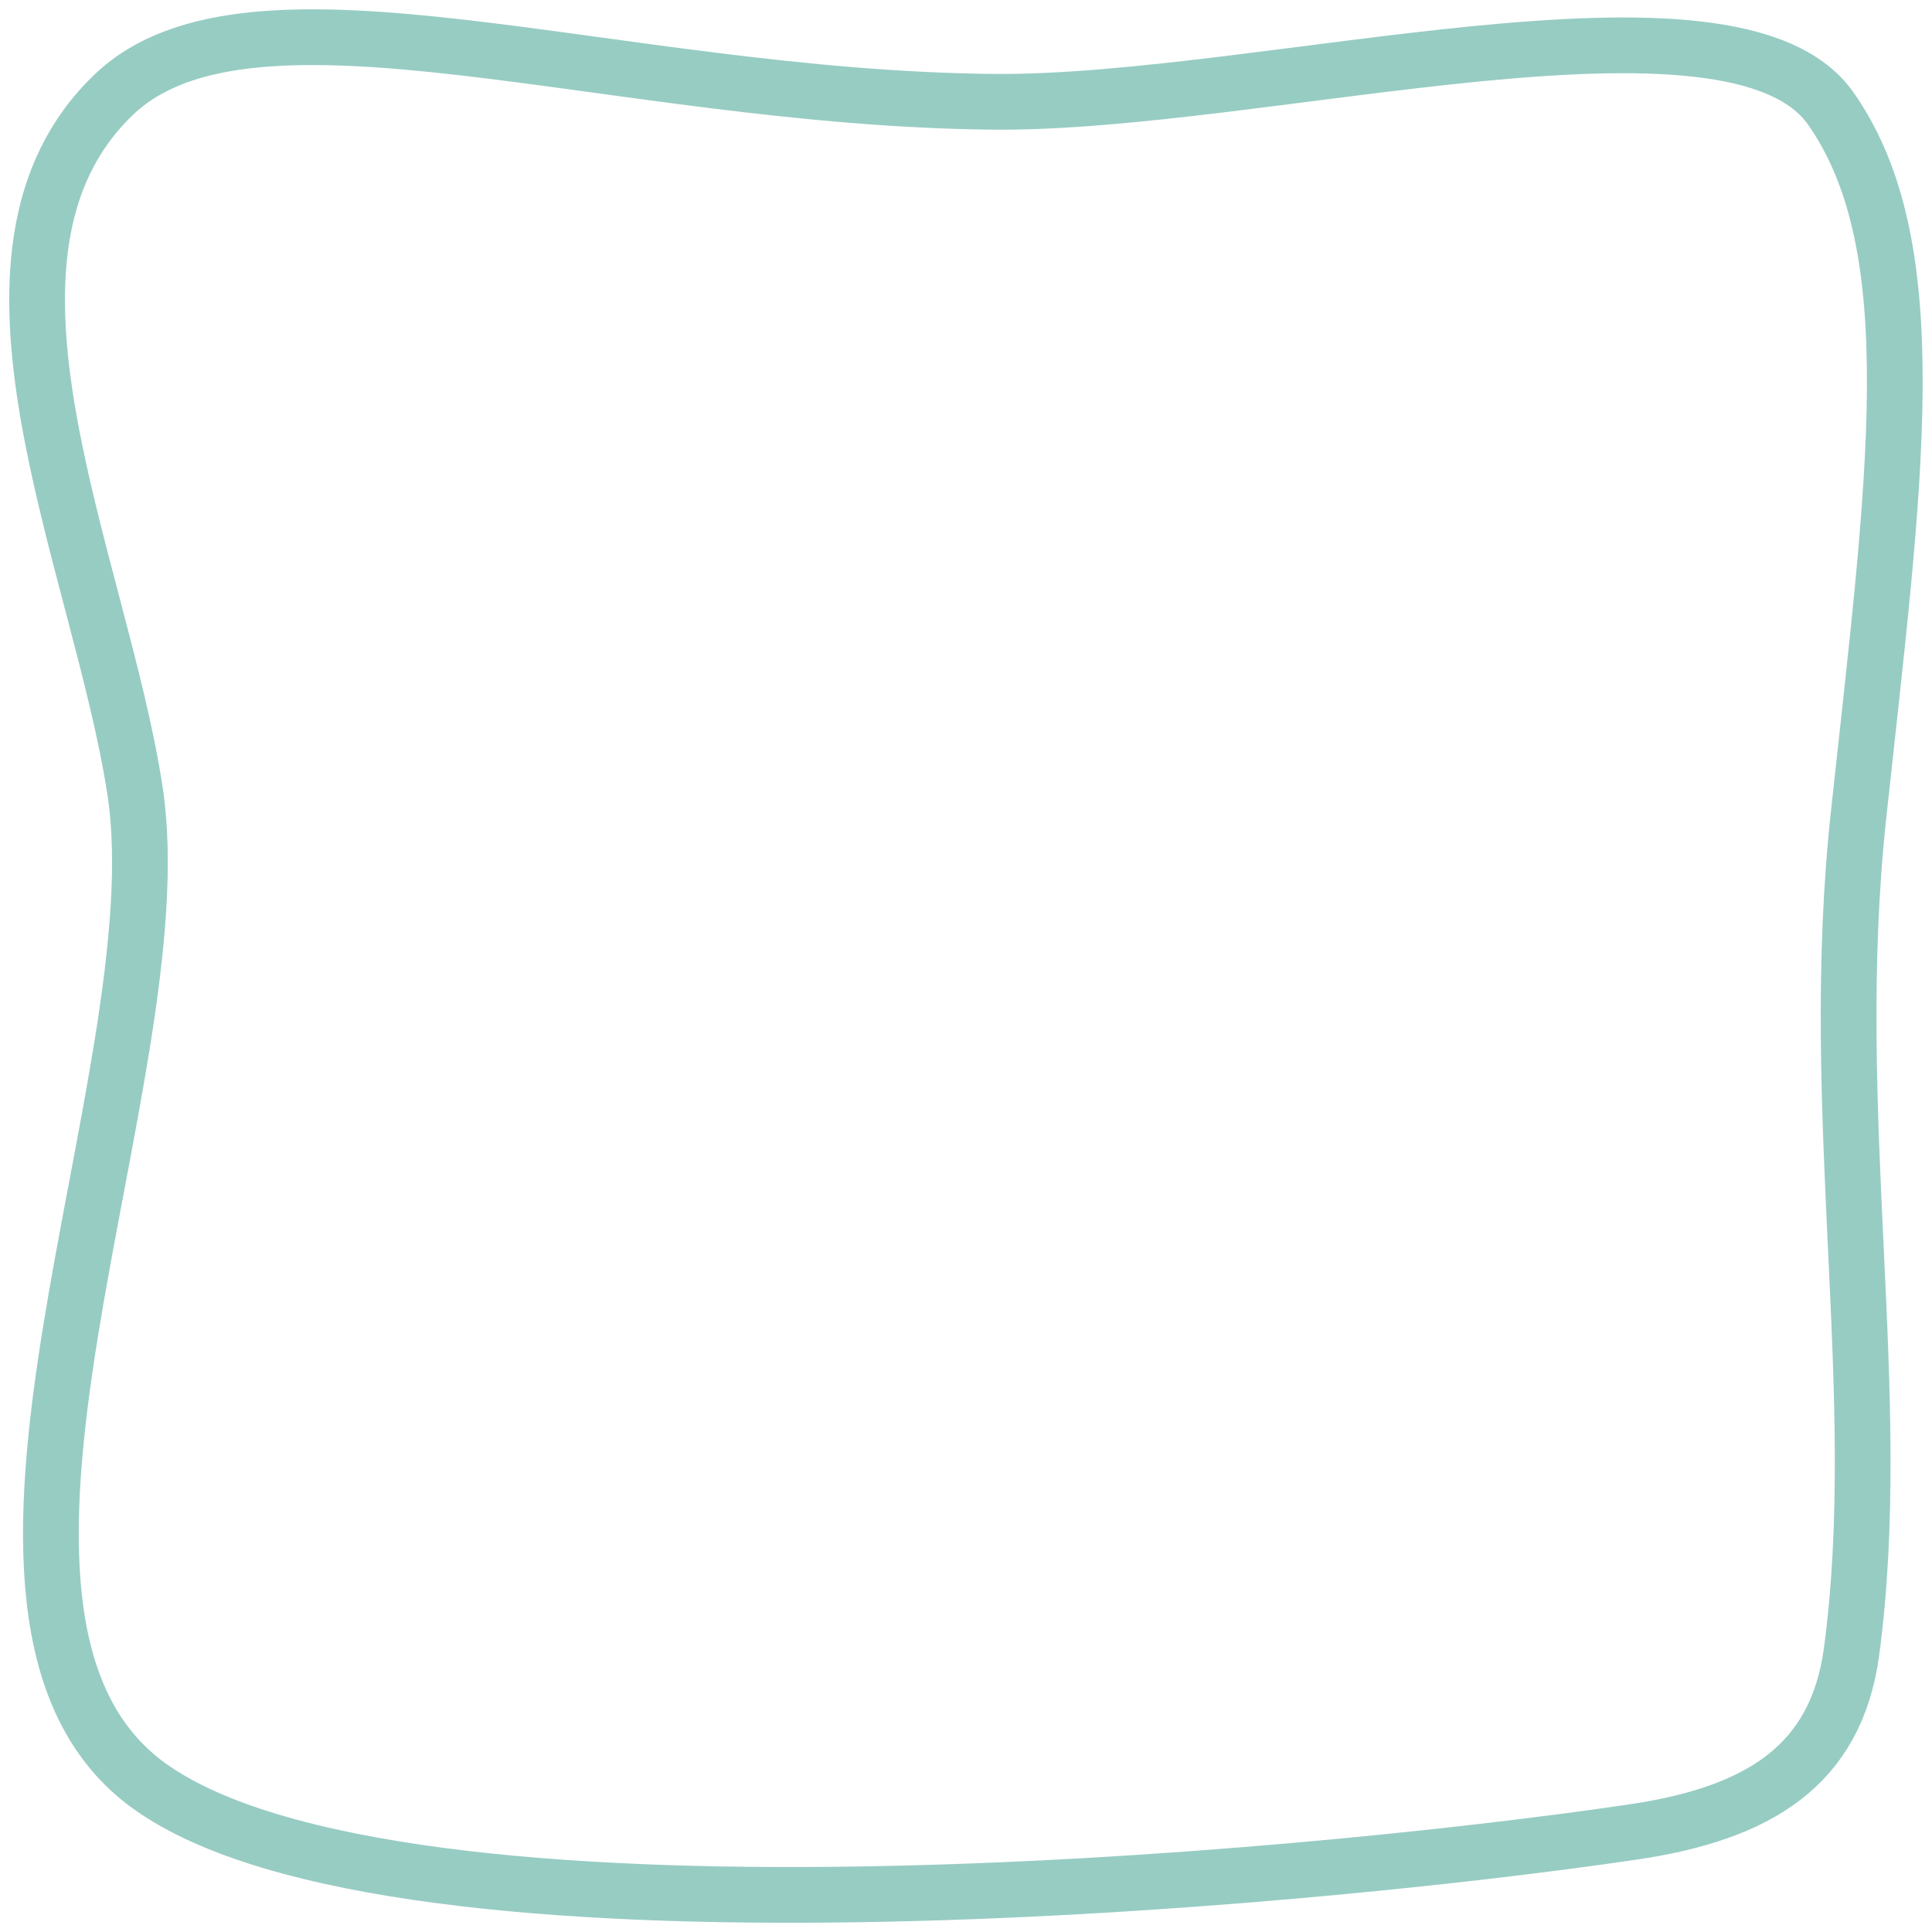 <svg xmlns="http://www.w3.org/2000/svg" viewBox="-2 -2 104 104" preserveAspectRatio="none">
    <path fill="none" stroke="#97CCC3" stroke-width="3" d="M4.12,3.1c-9,8.62-.74,25.11,1.15,37.48,2.32,15.26-11.85,44.51.78,53.57,13.38,9.6,62,5.1,79.76,2.48,6.92-1,11-3.62,11.85-9.65,1.88-13.9-1.36-29,.39-45.14,1.93-17.84,3.76-30.51-1.5-38s-30.54-.25-45-.36C31,3.3,11.51-4,4.12,3.1Z"/>
</svg>